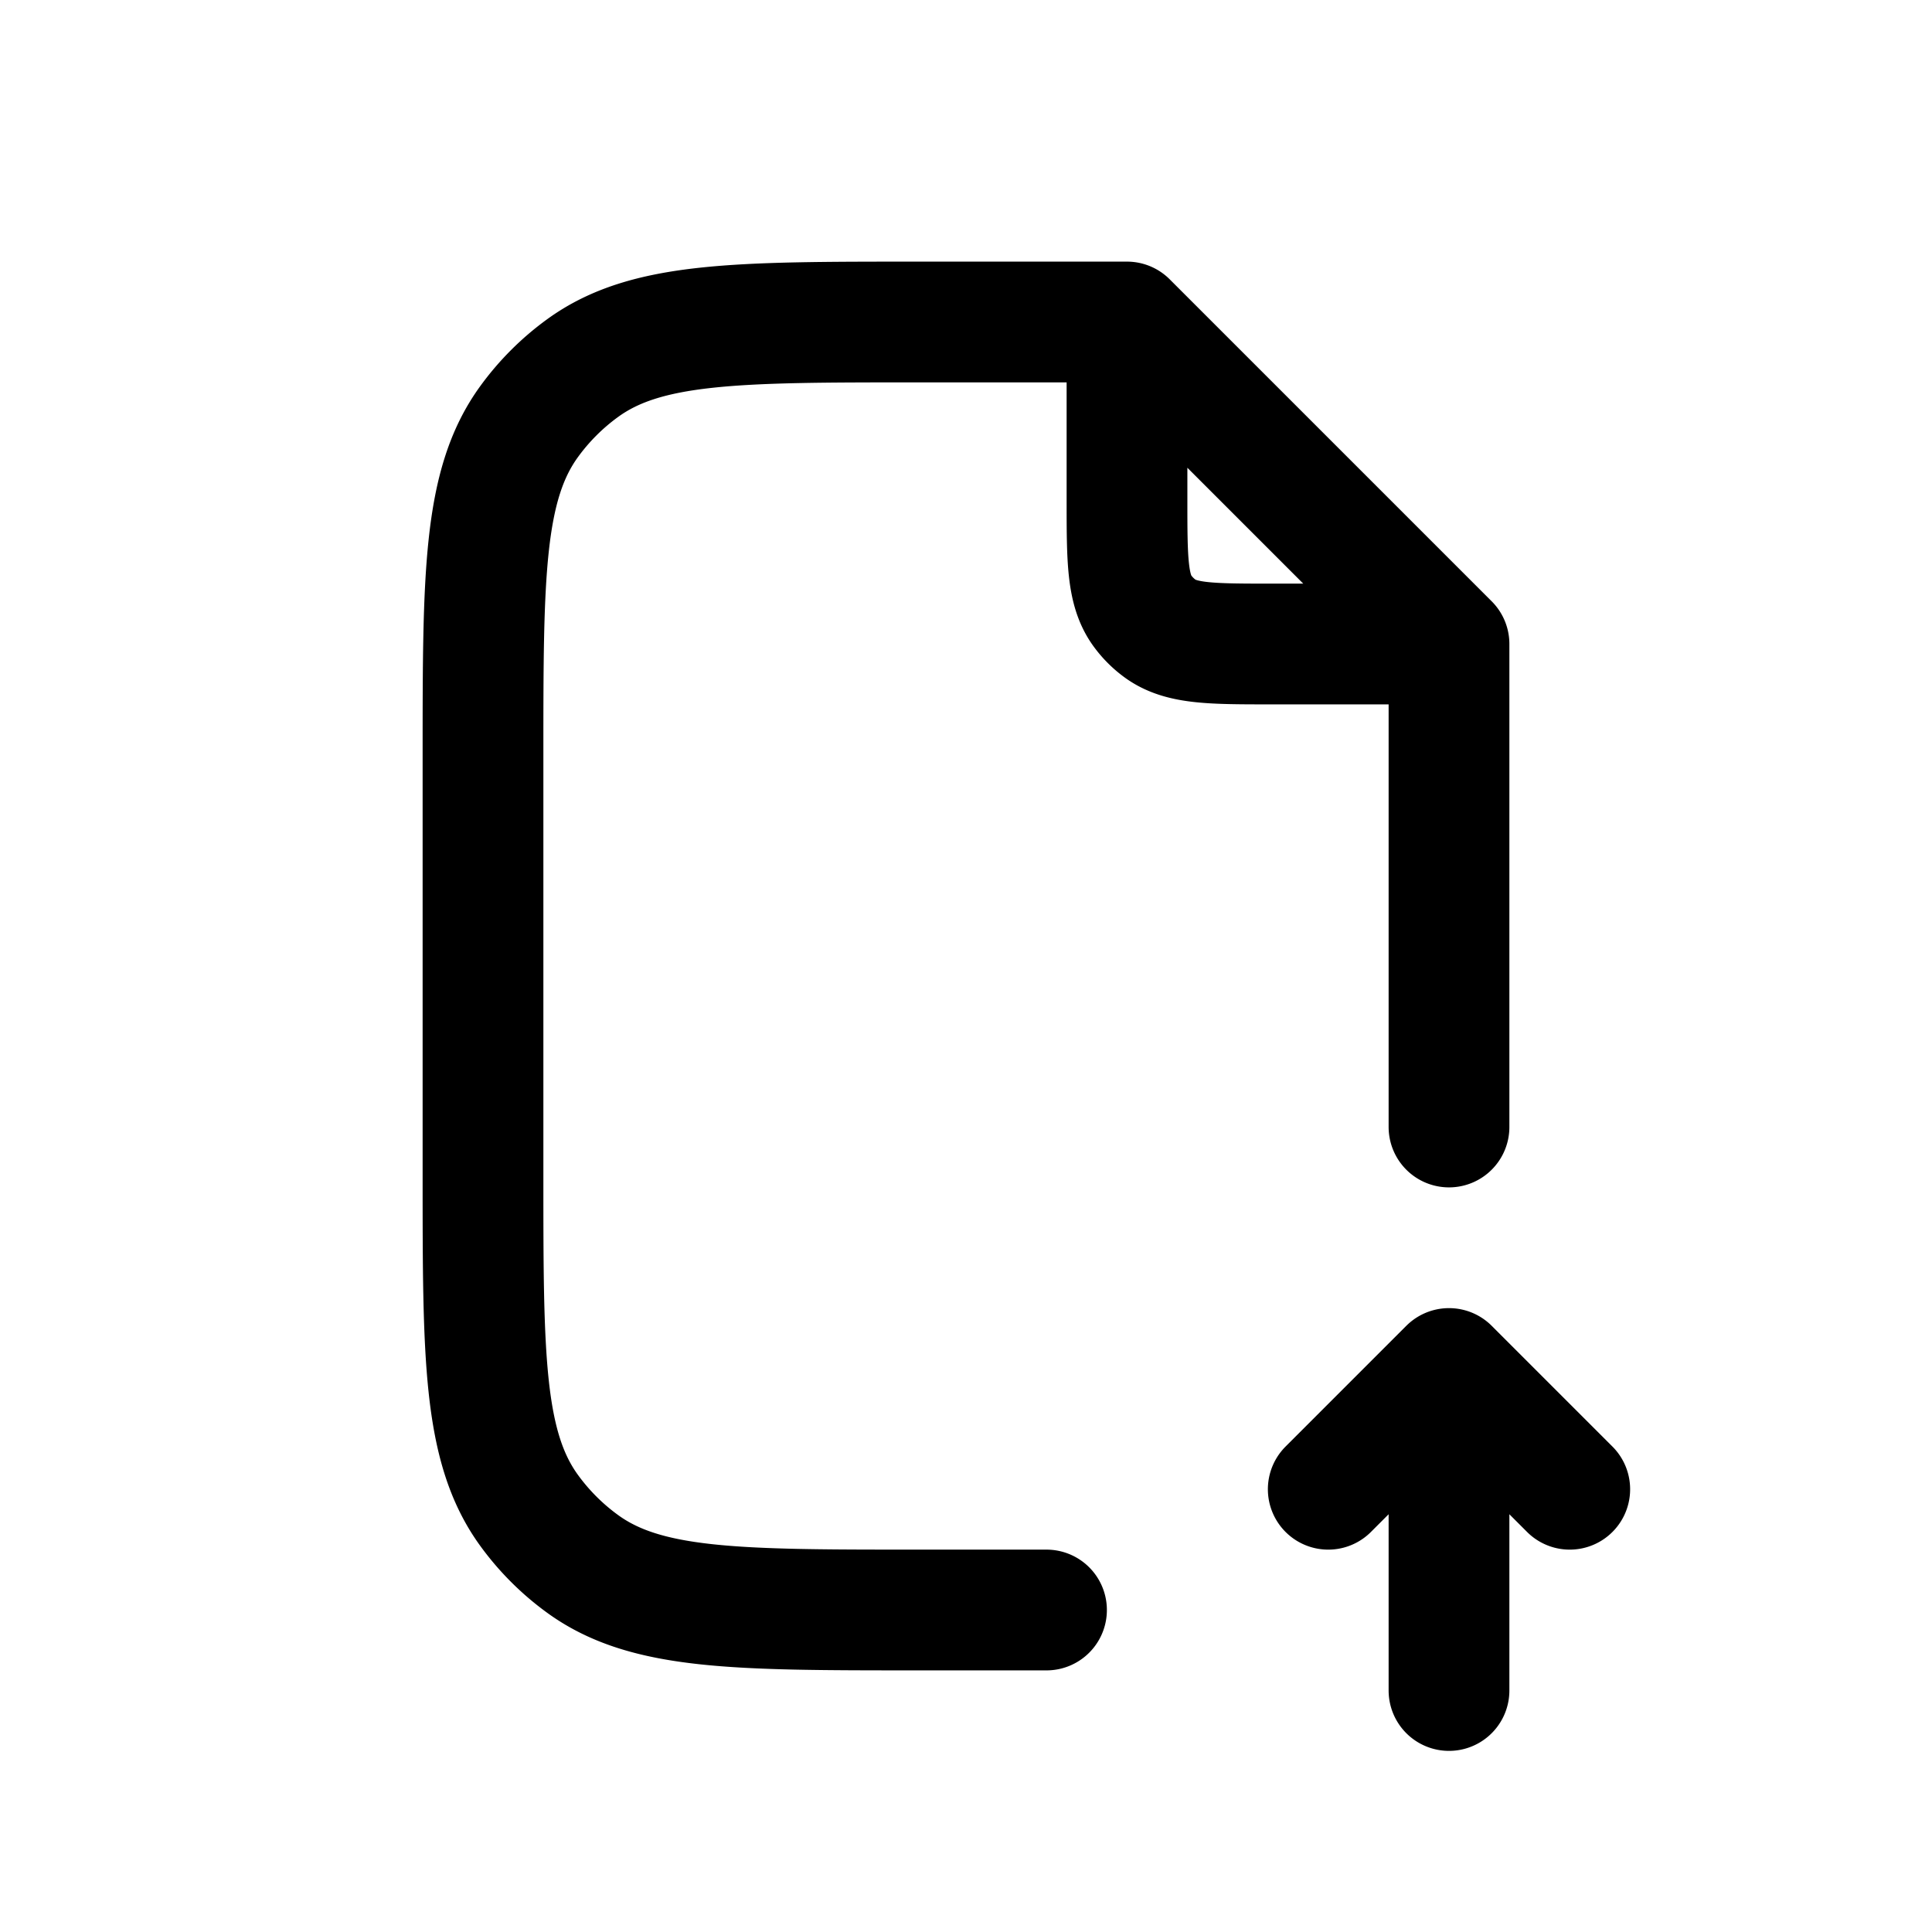 <svg id="fileUpload" xmlns="http://www.w3.org/2000/svg" fill="none" viewBox="0 0 24 24">
    <path stroke="currentColor" stroke-linecap="round" stroke-linejoin="round" stroke-width="1.5"
          d="M13 20h-1.6c-2.25 0-3.375 0-4.163-.573a3 3 0 0 1-.664-.664C6 17.975 6 16.85 6 14.6V9.4c0-2.25 0-3.375.573-4.163a3 3 0 0 1 .664-.664C8.025 4 9.15 4 11.4 4H14m0 0v2.2c0 .75 0 1.125.191 1.388a1 1 0 0 0 .221.221C14.675 8 15.05 8 15.8 8H18m-4-4 4 4m0 0v6m0 3v4m0-4 1.5 1.5M18 17l-1.5 1.5"/>
</svg>